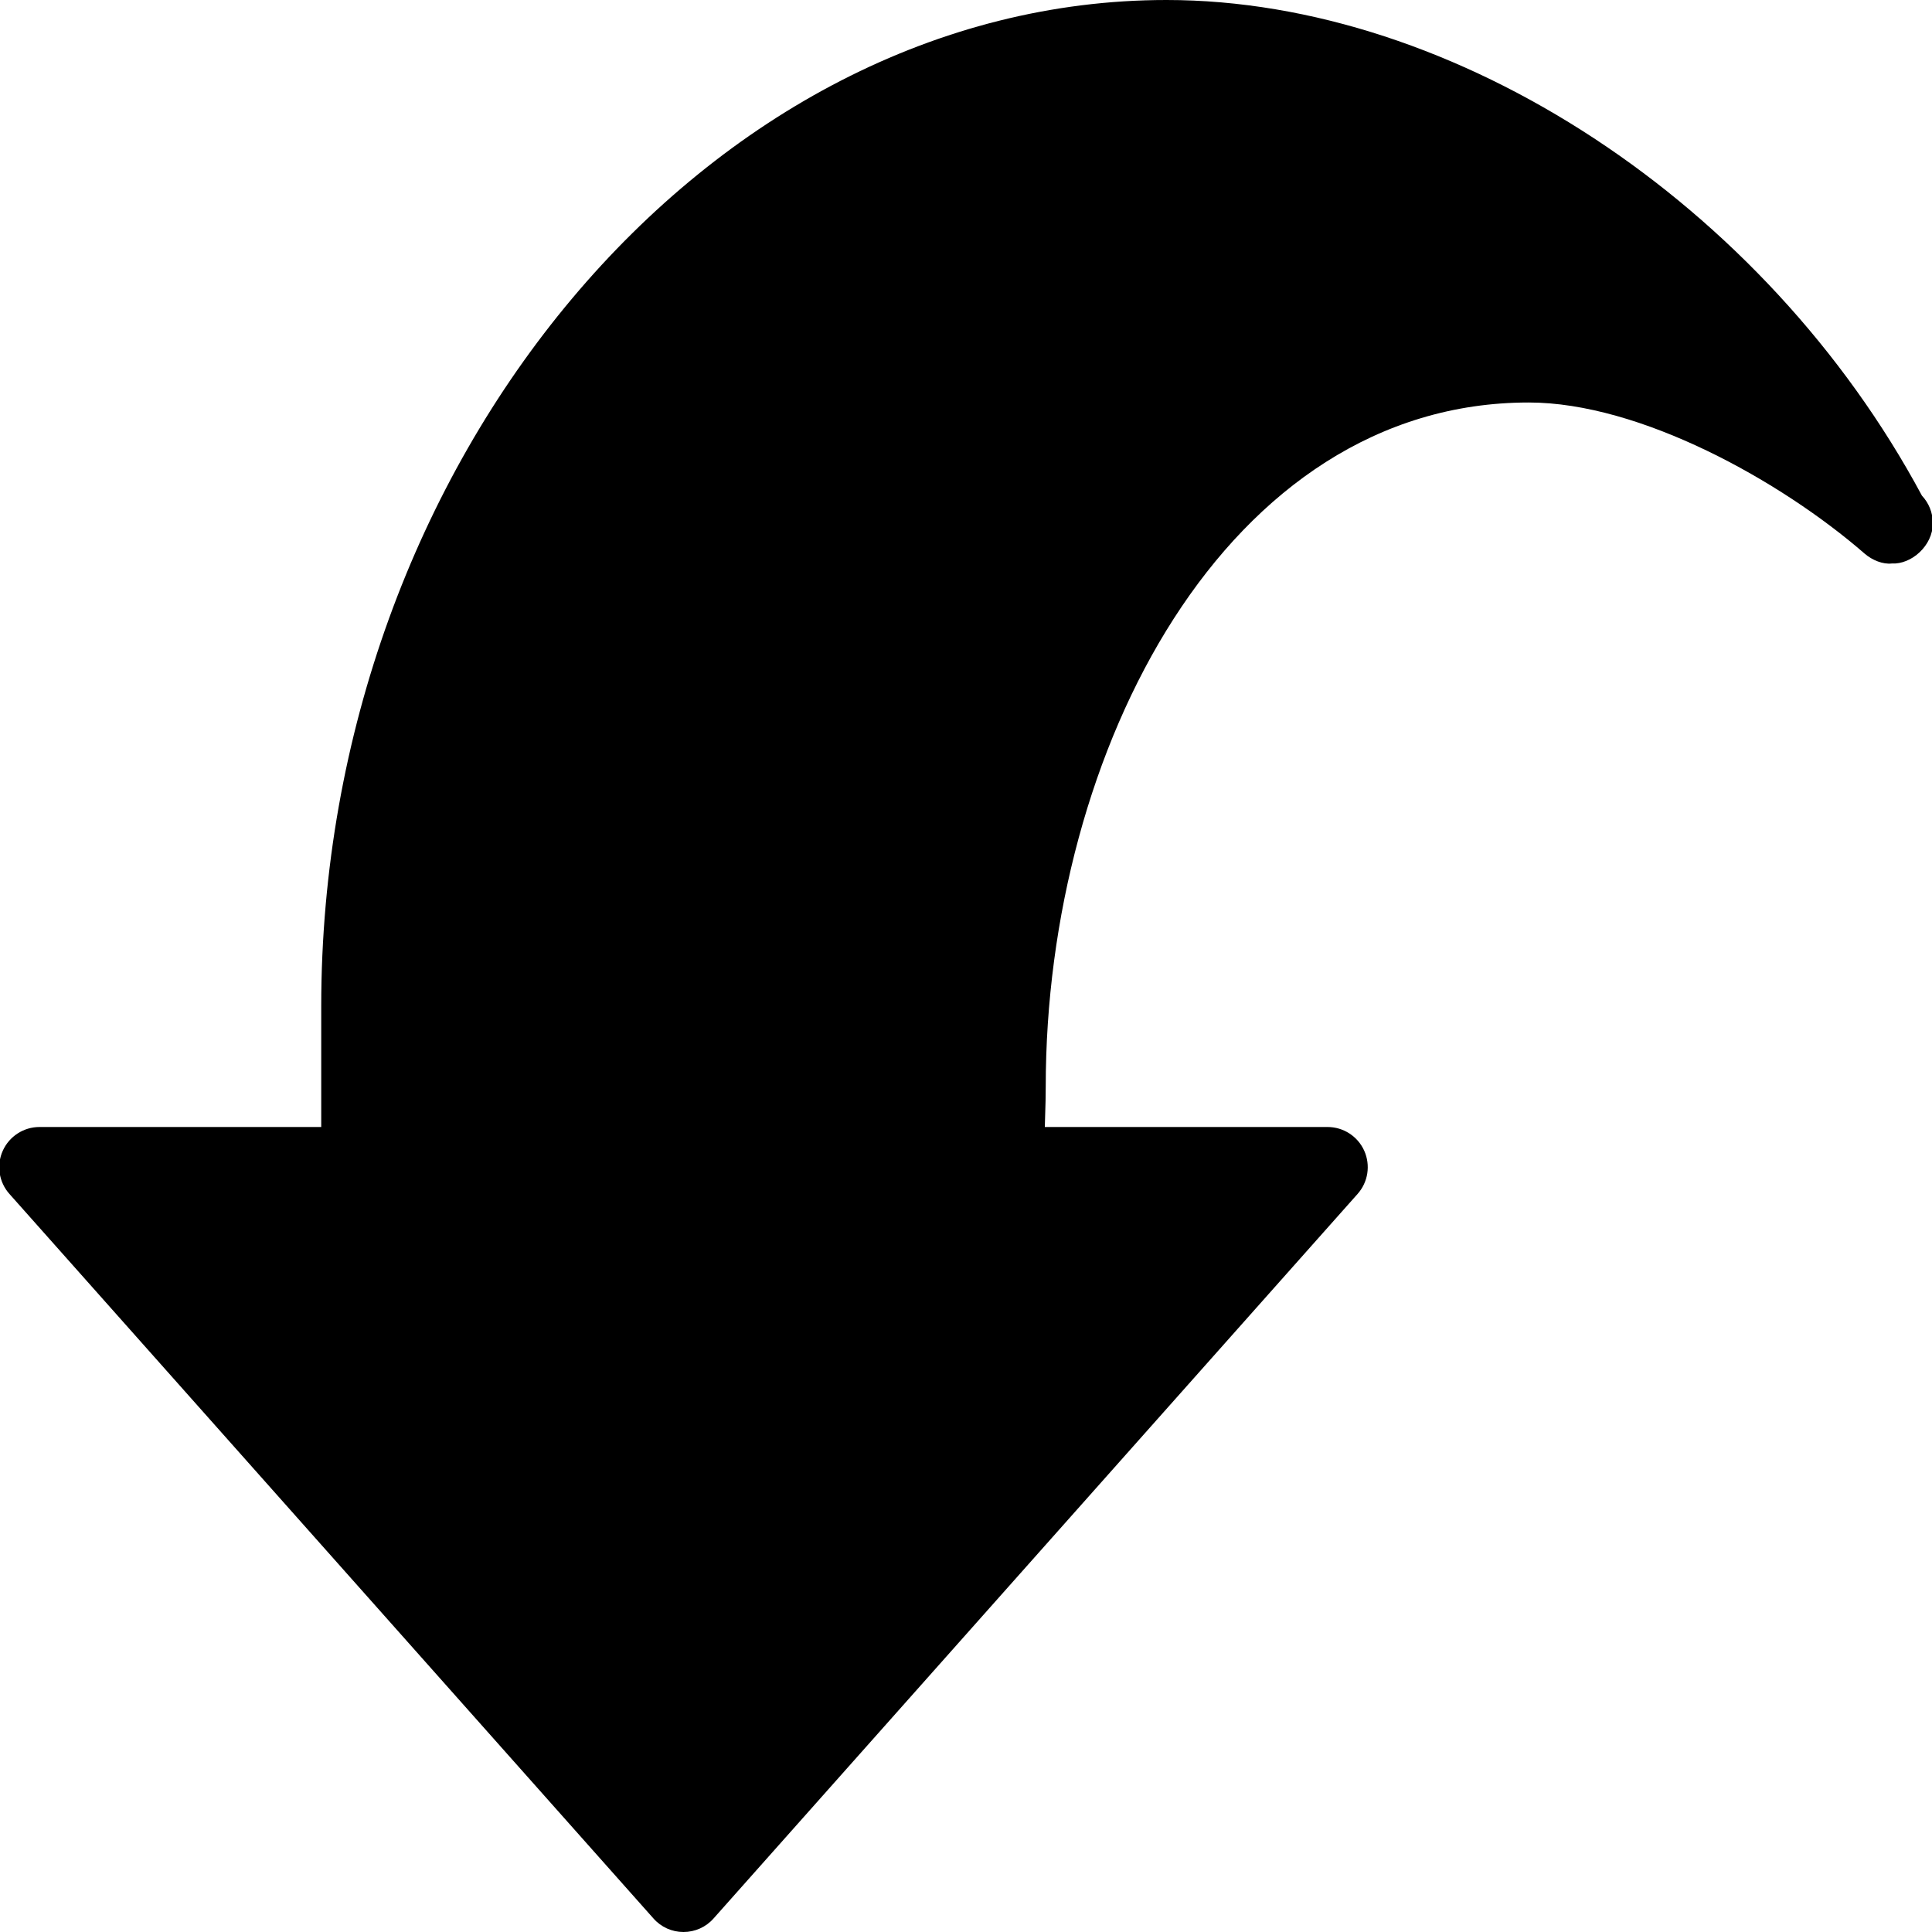 <?xml version="1.0" encoding="utf-8"?>
<!-- Generated by IcoMoon.io -->
<!DOCTYPE svg PUBLIC "-//W3C//DTD SVG 1.1//EN" "http://www.w3.org/Graphics/SVG/1.1/DTD/svg11.dtd">
<svg version="1.1" xmlns="http://www.w3.org/2000/svg" xmlns:xlink="http://www.w3.org/1999/xlink" width="30" height="30" viewBox="0 0 30 30">
<path d="M29.844 7.697c-2.436-4.54-7.239-7.697-11.731-7.697-7.114 0-13.125 7.155-13.125 15.625v1.875h-4.375c-0.246 0-0.469 0.145-0.57 0.369s-0.060 0.488 0.104 0.671l10 11.25c0.118 0.134 0.287 0.21 0.466 0.21s0.349-0.076 0.467-0.21l10-11.25c0.164-0.184 0.204-0.446 0.104-0.671-0.101-0.225-0.324-0.369-0.57-0.369h-4.39c0.001-0.060 0.004-0.121 0.005-0.182 0.005-0.148 0.009-0.295 0.009-0.443 0-5.222 2.805-10.625 7.5-10.625 1.729 0 3.915 1.216 5.215 2.346 0.121 0.105 0.286 0.169 0.422 0.154 0.304 0.017 0.638-0.275 0.638-0.625 0-0.165-0.064-0.316-0.169-0.428z"></path>
</svg>
